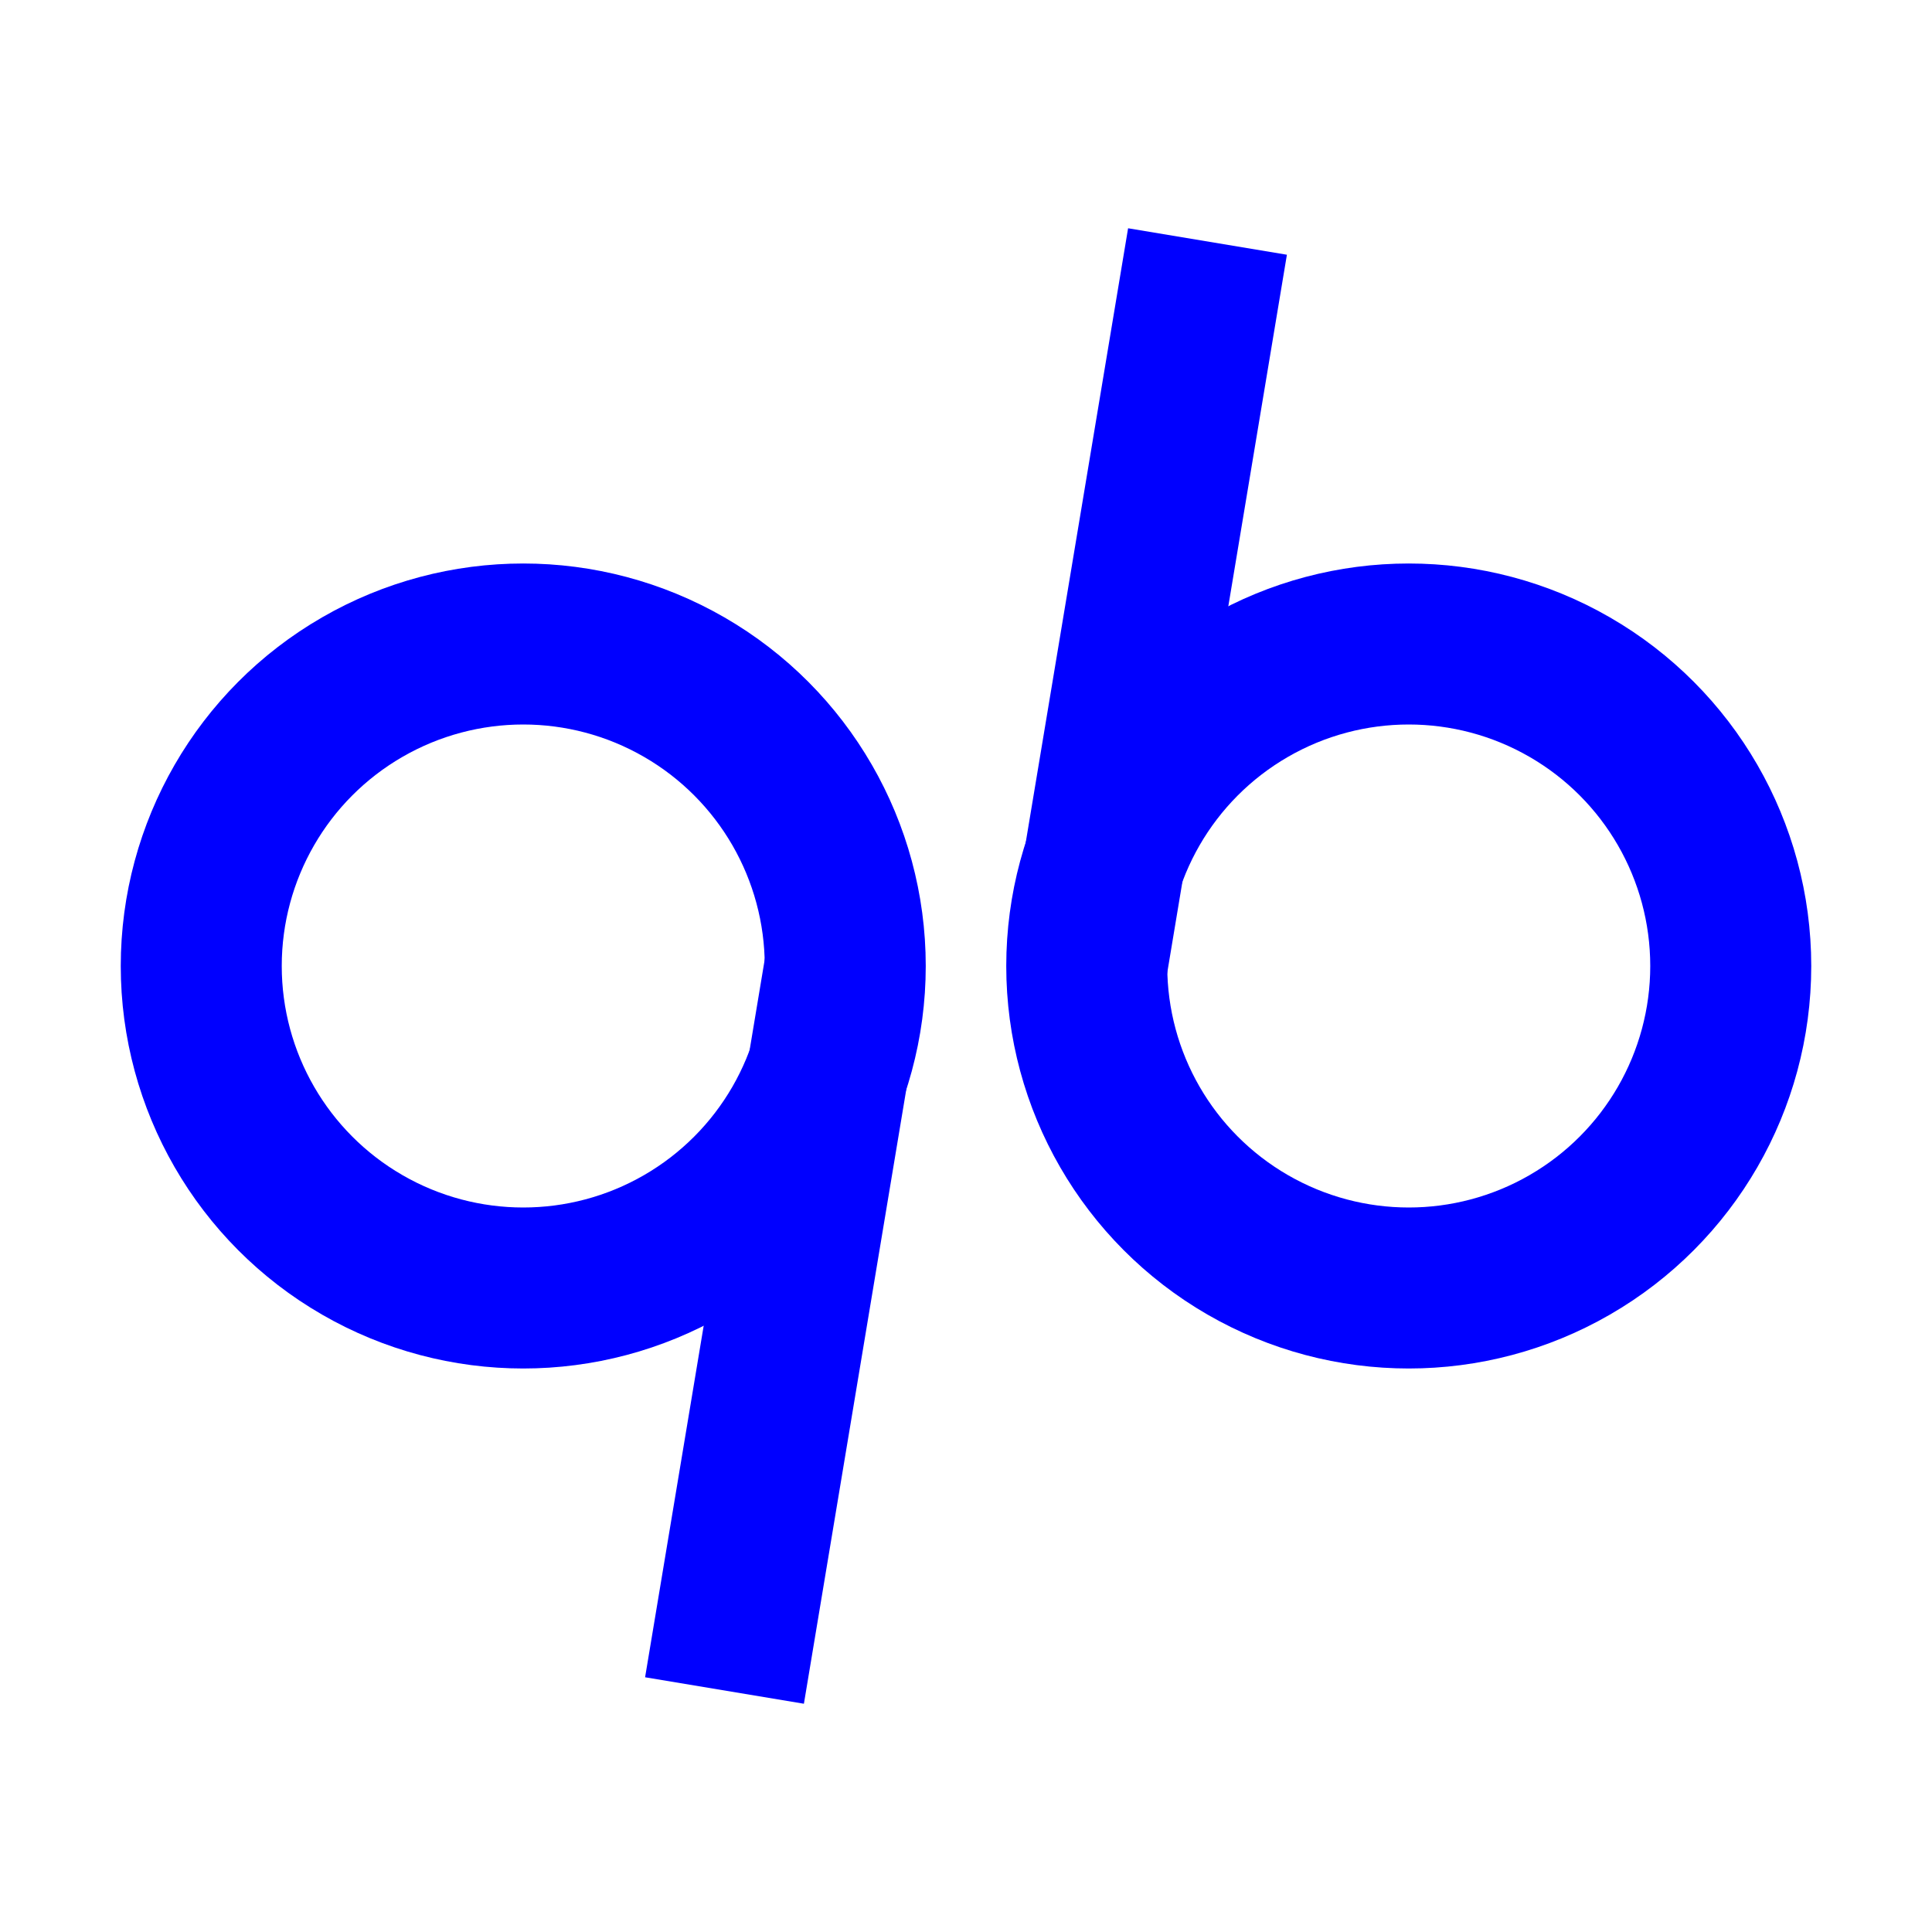 <svg class="icon-user" xmlns="http://www.w3.org/2000/svg" viewBox="0 0 24 24">
  <style>
    g, circle {
      fill: none;
      stroke-width: 2;
    }
  </style>
  <g>
    <path stroke="#0000ff30" stroke-width="2" e="M11 12 9 21 M13 12 15 3" d="M10.5 12 9 21 M13.5 12 15 3"></path>
    <circle stroke="#0000ff30" fill="none" r="4" cx="6.5" cy="12"></circle>
    <circle stroke="#0000ff30" fill="none" r="4" cx="17.5" cy="12"></circle>
  </g>
  </svg>